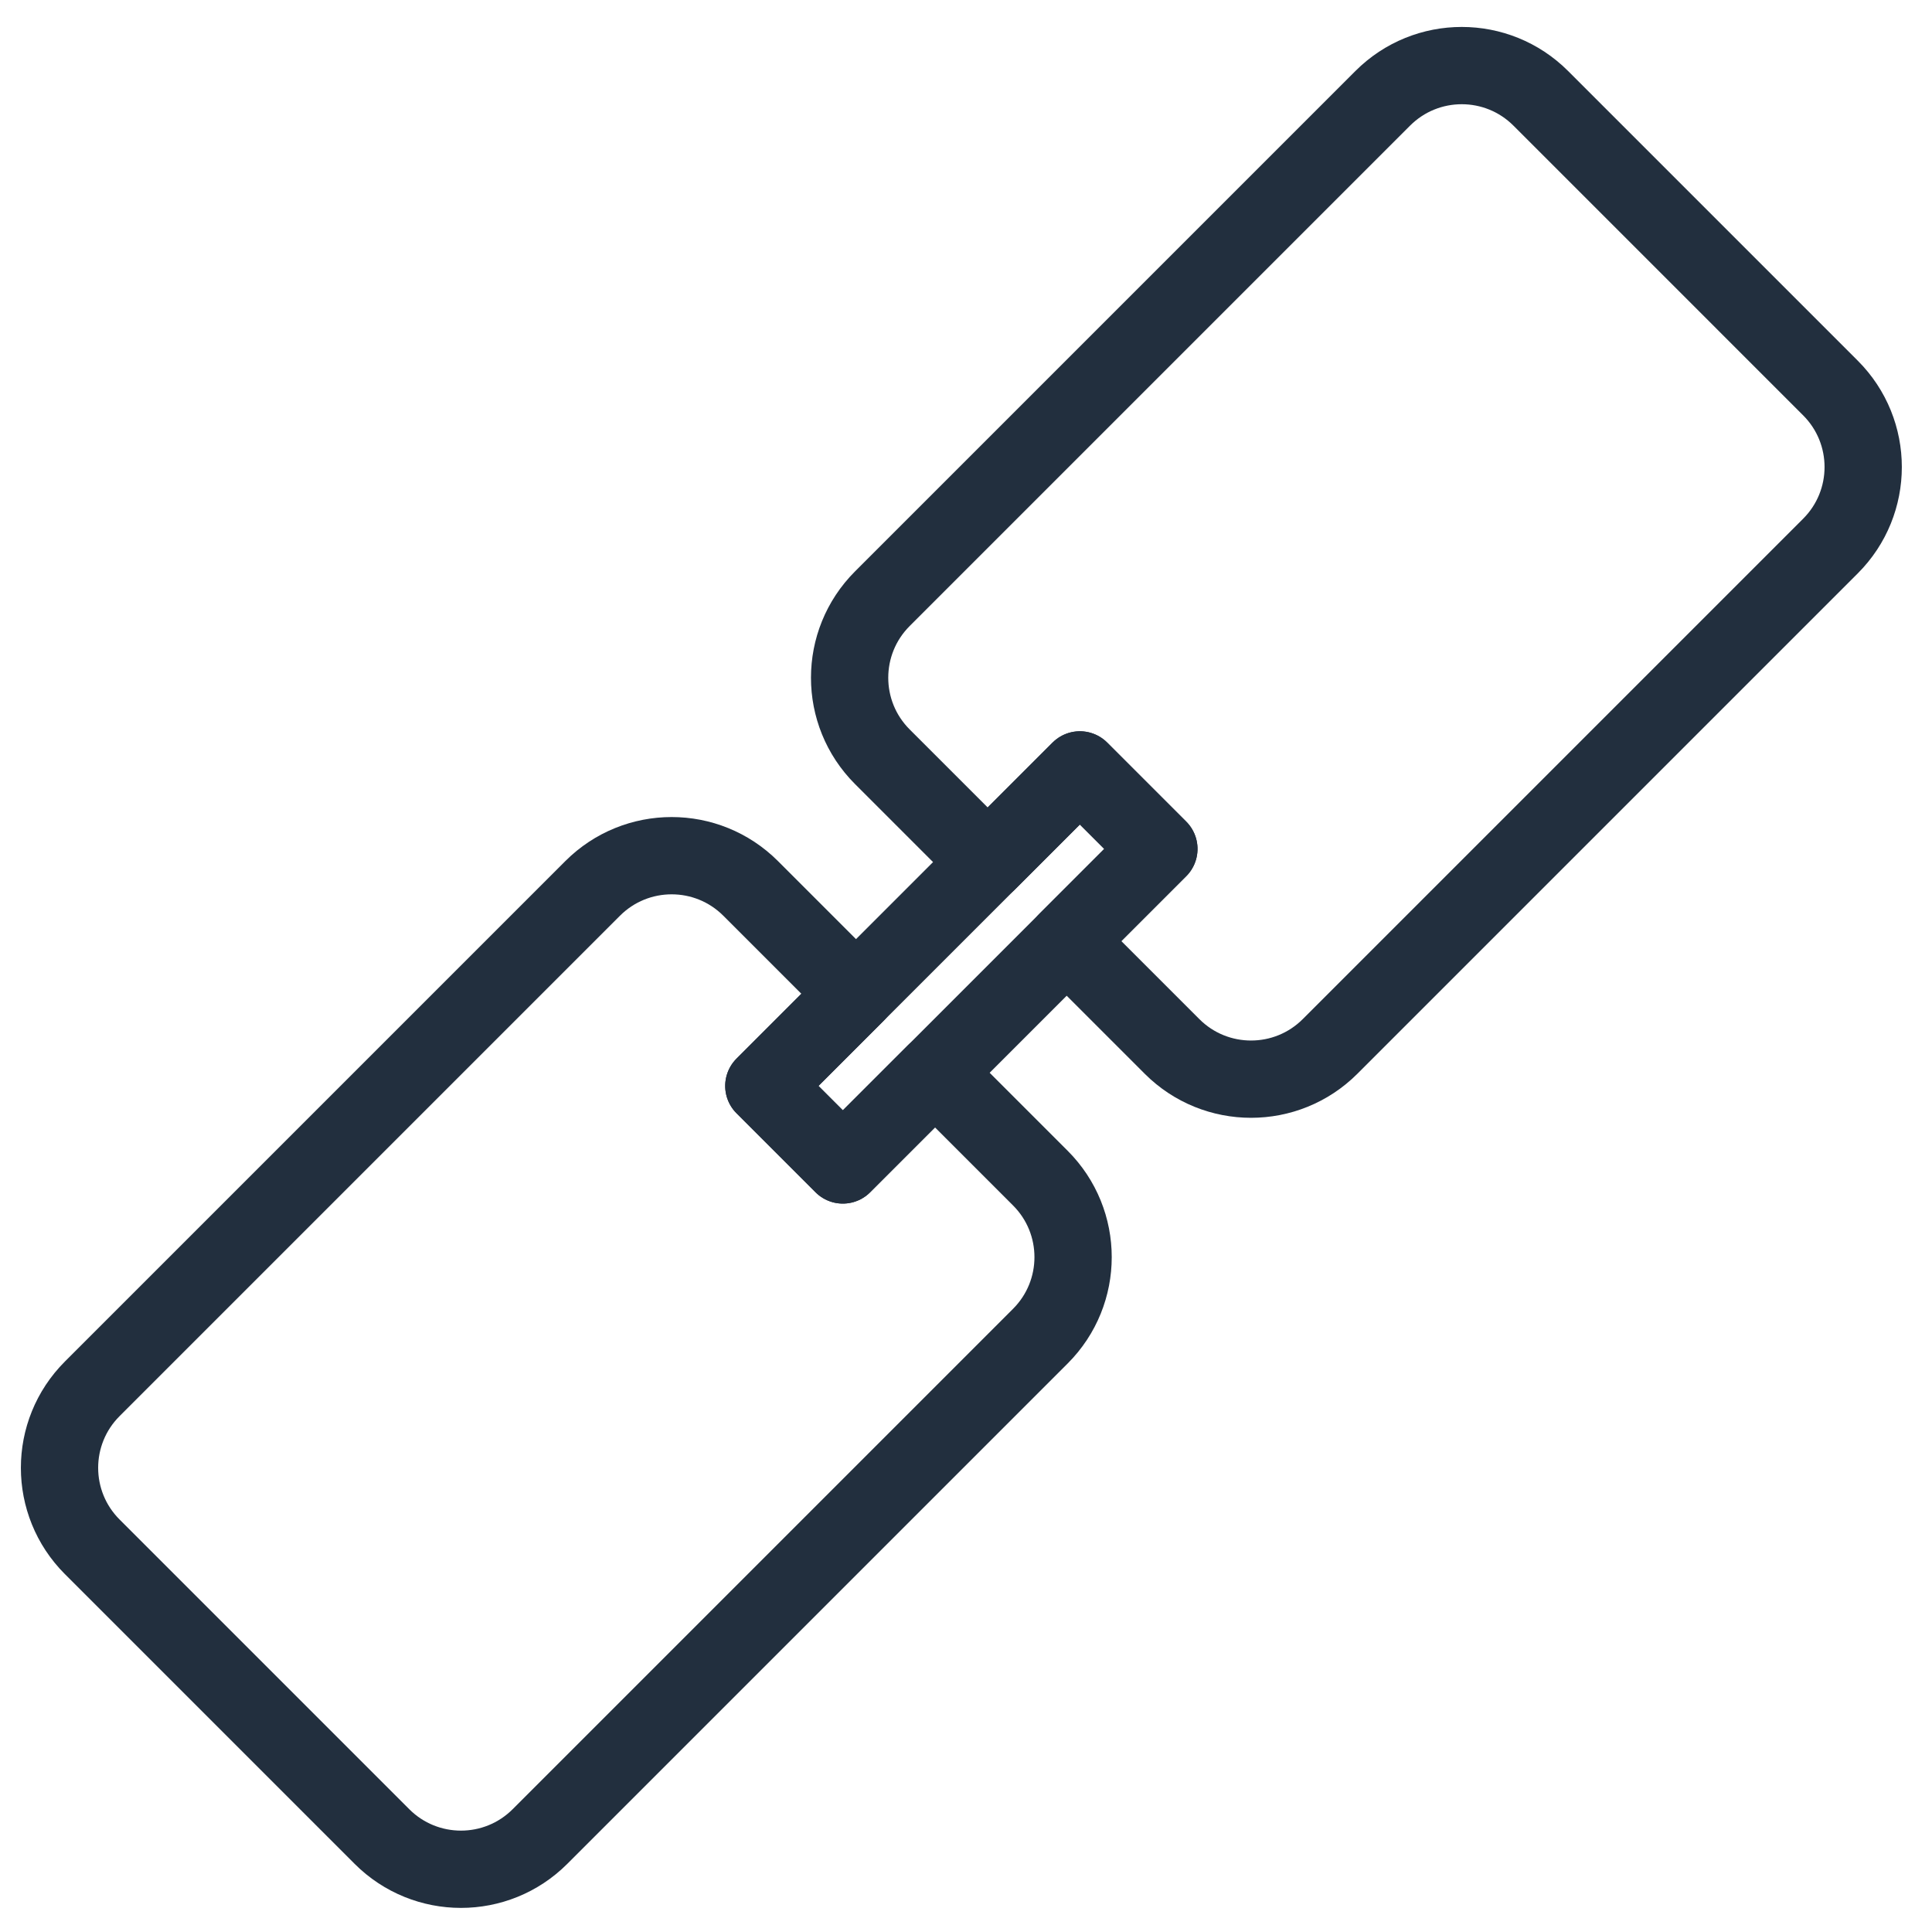<?xml version="1.0" encoding="UTF-8"?>
<svg width="100px" height="100px" viewBox="0 0 100 100" version="1.1" xmlns="http://www.w3.org/2000/svg" xmlns:xlink="http://www.w3.org/1999/xlink">
    <!-- Generator: Sketch 50 (54983) - http://www.bohemiancoding.com/sketch -->
    <title>65. Link</title>
    <desc>Created with Sketch.</desc>
    <defs></defs>
    <g id="65.-Link" stroke="none" stroke-width="1" fill="none" fill-rule="evenodd" stroke-linecap="round" stroke-linejoin="round">
        <g transform="translate(49.497, 50.497) scale(-1, 1) rotate(45) translate(-49.497, -50.497) translate(-4.003, 33.997)" stroke="#222F3E" stroke-width="4">
            <path d="M48.196,13.495 L41.448,13.495 L41.448,19.278 L48.196,19.278 L48.196,26.99 C48.196,30.184 45.606,32.773 42.412,32.773 L5.783,32.773 C2.589,32.773 0,30.184 0,26.99 L0,5.783 C0,2.589 2.589,0 5.783,0 L42.412,0 C45.606,0 48.196,2.589 48.196,5.783 L48.196,13.495 Z" id="Layer-1"></path>
            <path d="M57.835,19.278 L64.582,19.278 L64.582,13.495 L57.835,13.495 L57.835,5.783 C57.835,2.589 60.424,0 63.618,0 L100.247,0 C103.441,0 106.03,2.589 106.03,5.783 L106.03,26.99 C106.03,30.184 103.441,32.773 100.247,32.773 L63.618,32.773 C60.424,32.773 57.835,30.184 57.835,26.99 L57.835,19.278 Z" id="Layer-2"></path>
            <rect id="Layer-3" x="41.448" y="13.495" width="23.134" height="5.783"></rect>
        </g>
    </g>
</svg>